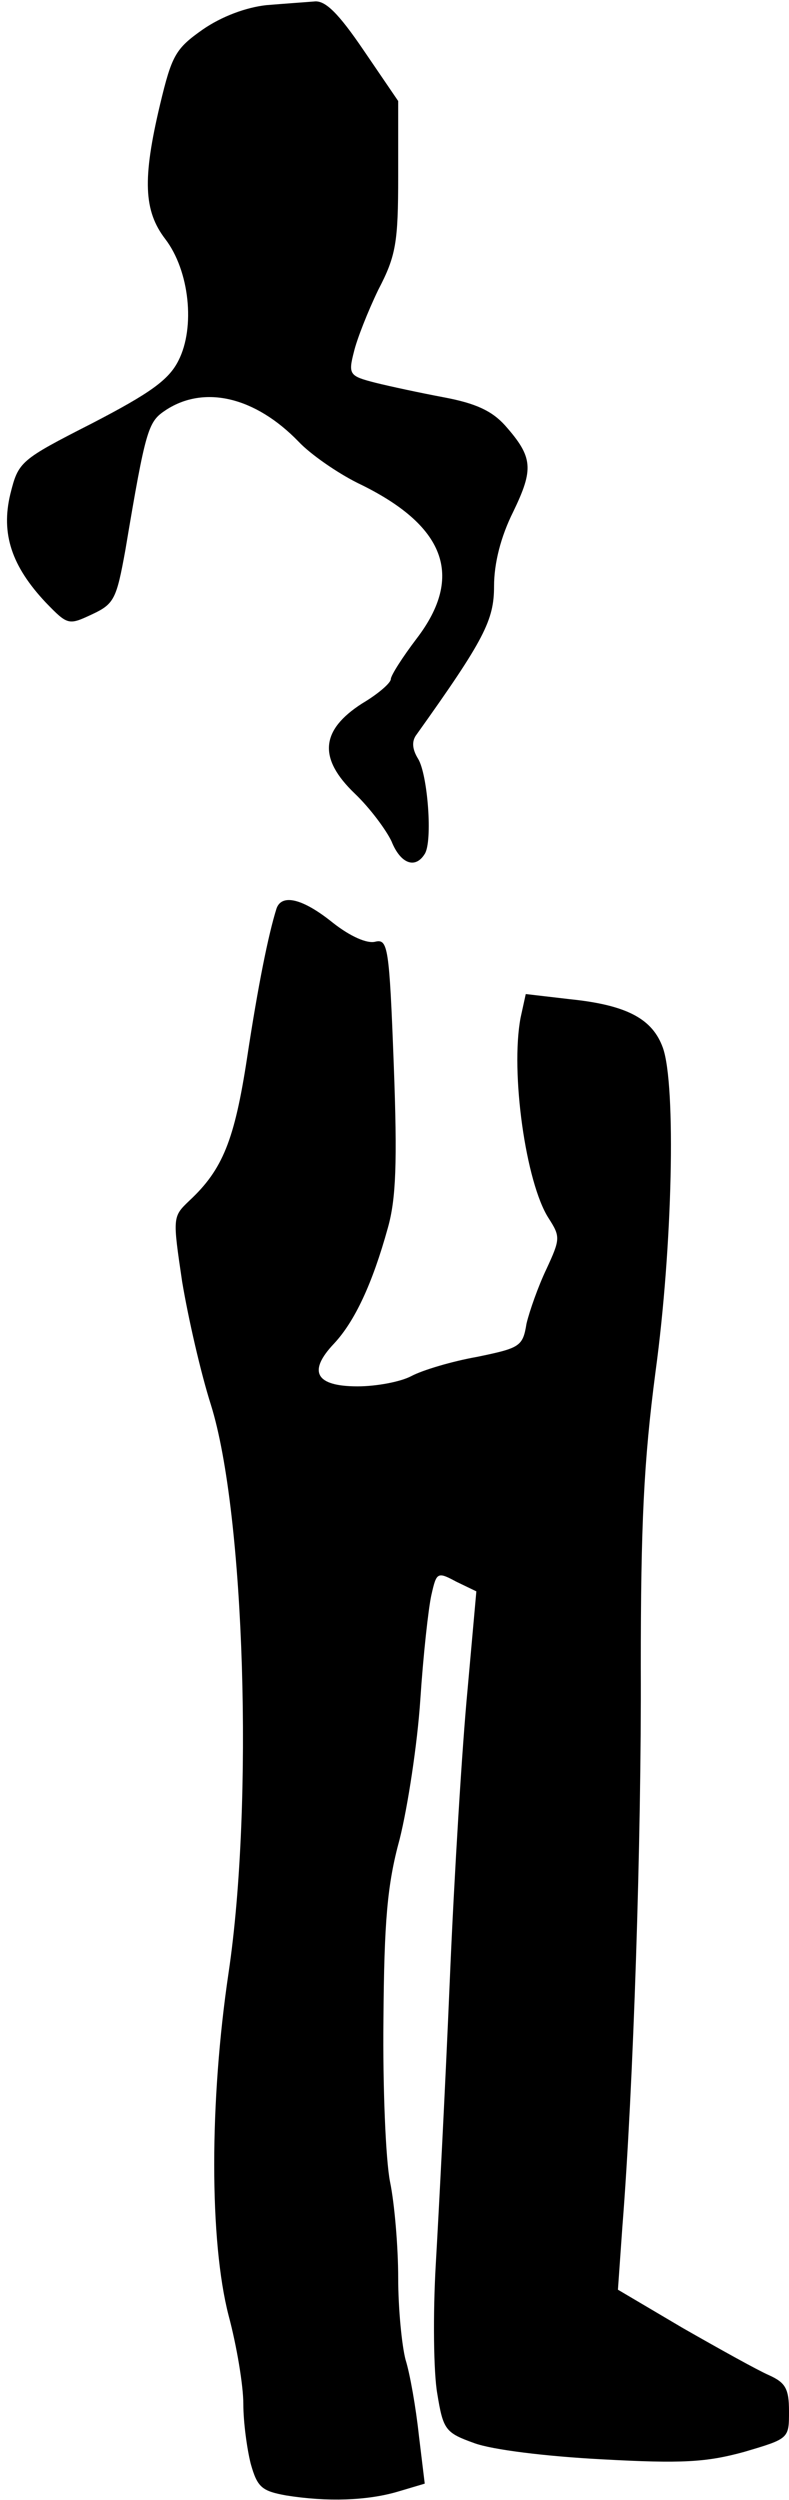 <?xml version="1.0" standalone="no"?>
<!DOCTYPE svg PUBLIC "-//W3C//DTD SVG 20010904//EN"
 "http://www.w3.org/TR/2001/REC-SVG-20010904/DTD/svg10.dtd">
<svg version="1.0" xmlns="http://www.w3.org/2000/svg"
 width="107pt" height="339pt" viewBox="0 0 107 339"
 preserveAspectRatio="xMidYMid meet">
<g transform="translate(0,339) scale(0.1,-0.1)"
fill="#000000" stroke="none">
<path fill="#000000" stroke="none" d="M361 3383 c-27 -3 -60 -15 -86 -33 -37
-26 -42 -35 -58 -102 -24 -101 -22 -144 7 -182 33 -43 41 -120 18 -165 -13
-26 -38 -44 -117 -85 -98 -50 -100 -52 -111 -96 -13 -54 2 -98 48 -147 30 -31
31 -31 63 -16 30 14 33 21 45 87 28 167 31 174 55 190 52 34 121 18 180 -43
16 -17 52 -42 80 -56 119 -57 145 -126 80 -211 -19 -25 -35 -50 -35 -55 0 -5
-17 -20 -39 -33 -56 -36 -60 -74 -10 -122 21 -20 43 -50 50 -65 12 -30 32 -38
45 -17 11 17 4 108 -9 129 -8 13 -9 24 -2 33 92 129 105 155 105 201 0 31 9
67 26 101 28 58 27 74 -11 117 -18 20 -40 30 -82 38 -32 6 -74 15 -94 20 -35
9 -37 11 -29 42 4 17 19 55 33 84 24 46 27 64 27 154 l0 102 -47 69 c-34 50
-52 68 -67 66 -12 -1 -41 -3 -65 -5z"/>
<path fill="#000000" stroke="none" d="M375 2158 c-11 -35 -25 -104 -40 -203
-17 -111 -33 -151 -78 -193 -23 -22 -23 -22 -10 -110 8 -48 25 -123 39 -167
46 -147 58 -541 24 -770 -26 -175 -26 -364 0 -465 11 -41 20 -95 20 -120 0
-25 5 -61 10 -81 9 -32 15 -37 48 -43 56 -9 110 -7 151 5 l37 11 -8 66 c-4 37
-12 83 -18 102 -5 19 -10 69 -10 111 0 42 -5 101 -11 130 -6 30 -10 129 -9
220 1 133 5 183 22 245 11 44 24 129 28 189 4 61 11 124 15 142 7 31 8 32 34
18 l27 -13 -12 -134 c-7 -73 -18 -250 -24 -393 -6 -143 -15 -316 -19 -385 -4
-69 -3 -148 2 -176 8 -49 11 -53 50 -67 24 -9 97 -18 173 -22 109 -6 142 -4
193 10 61 18 61 18 61 55 0 31 -5 39 -27 49 -16 7 -68 36 -117 64 l-88 52 6
85 c15 189 26 528 25 759 0 194 4 279 20 401 23 169 28 388 10 439 -14 39 -48
58 -126 66 l-60 7 -7 -32 c-14 -74 7 -224 38 -272 16 -25 16 -28 -3 -69 -11
-23 -23 -57 -27 -74 -5 -31 -9 -33 -67 -45 -34 -6 -74 -18 -89 -26 -15 -8 -48
-14 -73 -14 -57 0 -68 20 -32 58 28 30 52 81 73 157 11 39 13 88 8 221 -6 160
-8 171 -25 167 -11 -3 -34 7 -58 26 -41 33 -69 39 -76 19z"/>
</g>
</svg>
